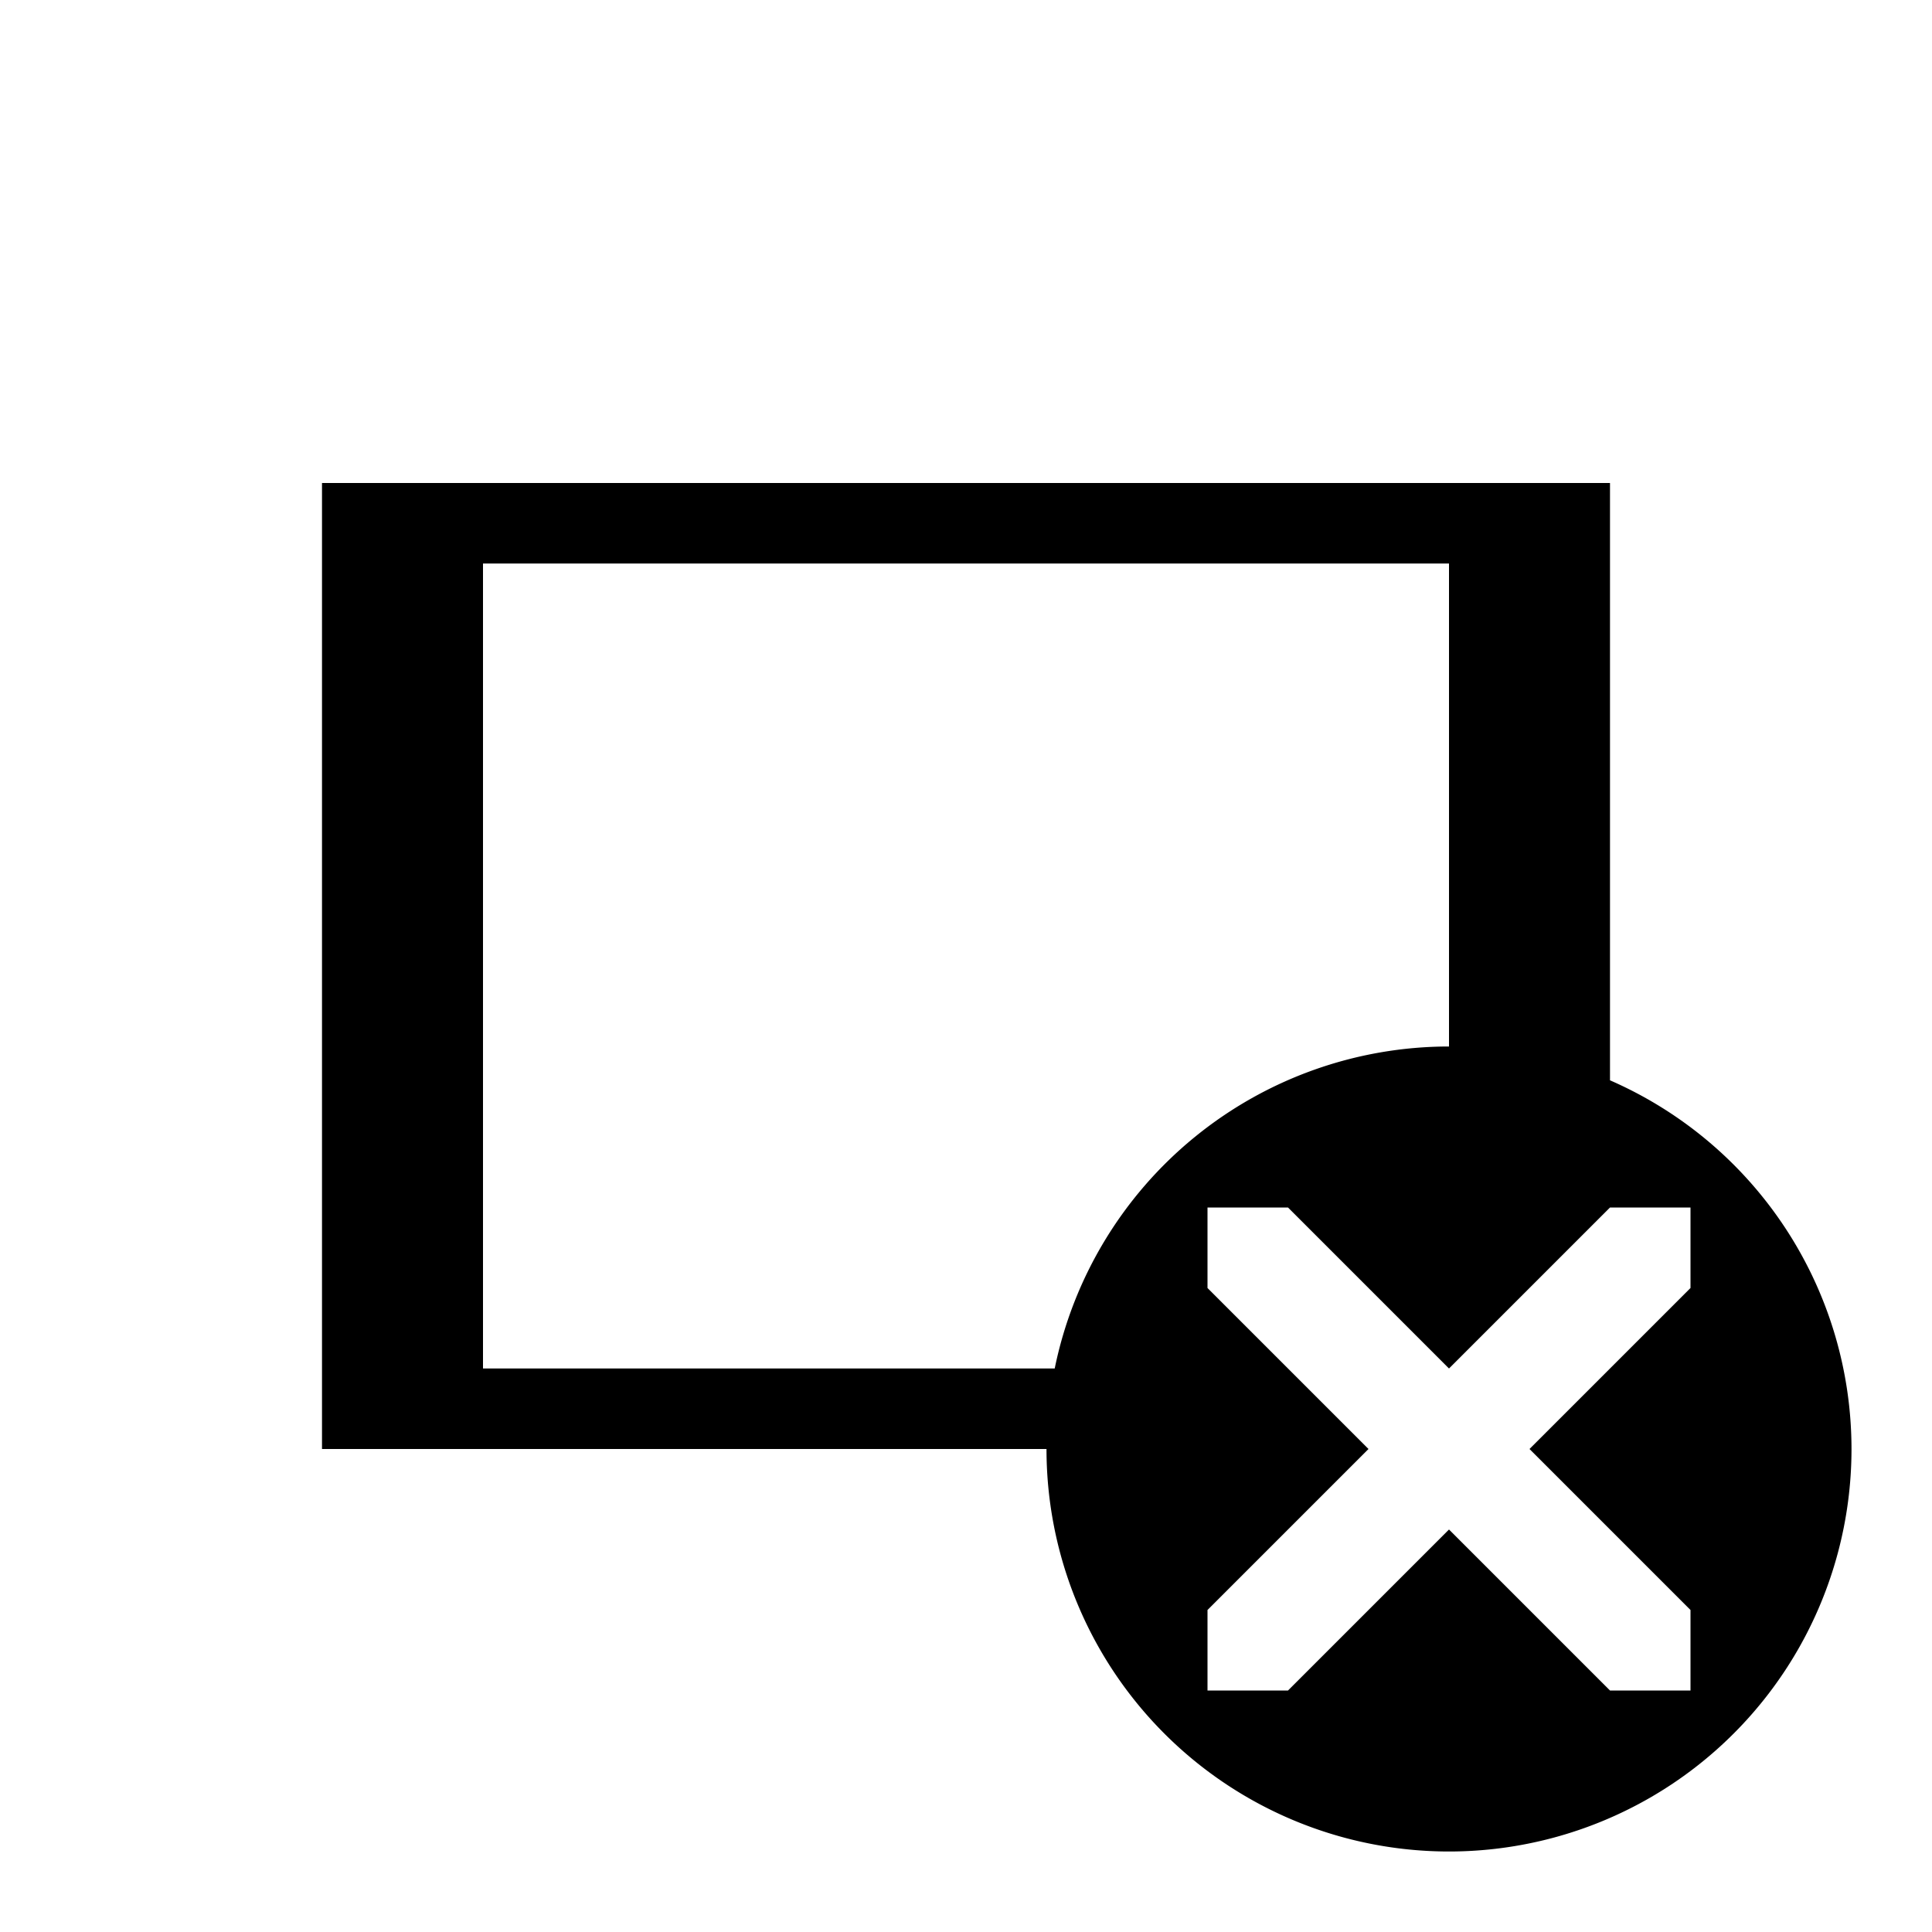 <?xml version="1.0" encoding="UTF-8" standalone="no"?>
<svg
   xmlns:dc="http://purl.org/dc/elements/1.1/"
   xmlns:cc="http://creativecommons.org/ns#"
   xmlns:rdf="http://www.w3.org/1999/02/22-rdf-syntax-ns#"
   xmlns:svg="http://www.w3.org/2000/svg"
   xmlns="http://www.w3.org/2000/svg"
   xmlns:sodipodi="http://sodipodi.sourceforge.net/DTD/sodipodi-0.dtd"
   xmlns:inkscape="http://www.inkscape.org/namespaces/inkscape"
   height="24"
   width="24"
   version="1.1"
   id="svg4"
   sodipodi:docname="tabletdisconnected.svg"
   inkscape:version="0.92.5 (2060ec1f9f, 2020-04-08)">
  <defs
     id="defs8">
  <style
     id="current-color-scheme"
     type="text/css">
      .ColorScheme-Text {
        color:#000000;
      }
  </style>
  </defs>
  <path
     class="ColorScheme-Text"
     style="fill:currentColor"
     d="M 4 6 L 4 18 L 13 18 A 5 5 0 0 0 18 23 A 5 5 0 0 0 23 18 A 5 5 0 0 0 20 13.42 L 20 6 L 4 6 z M 6 7 L 18 7 L 18 13 A 5 5 0 0 0 13.102 17 L 6 17 L 6 7 z M 15 15 L 16 15 L 18 17 L 20 15 L 21 15 L 21 16 L 19 18 L 21 20 L 21 21 L 20 21 L 18 19 L 16 21 L 15 21 L 15 20 L 17 18 L 15 16 L 15 15 z "
     id="path852" />
</svg>
